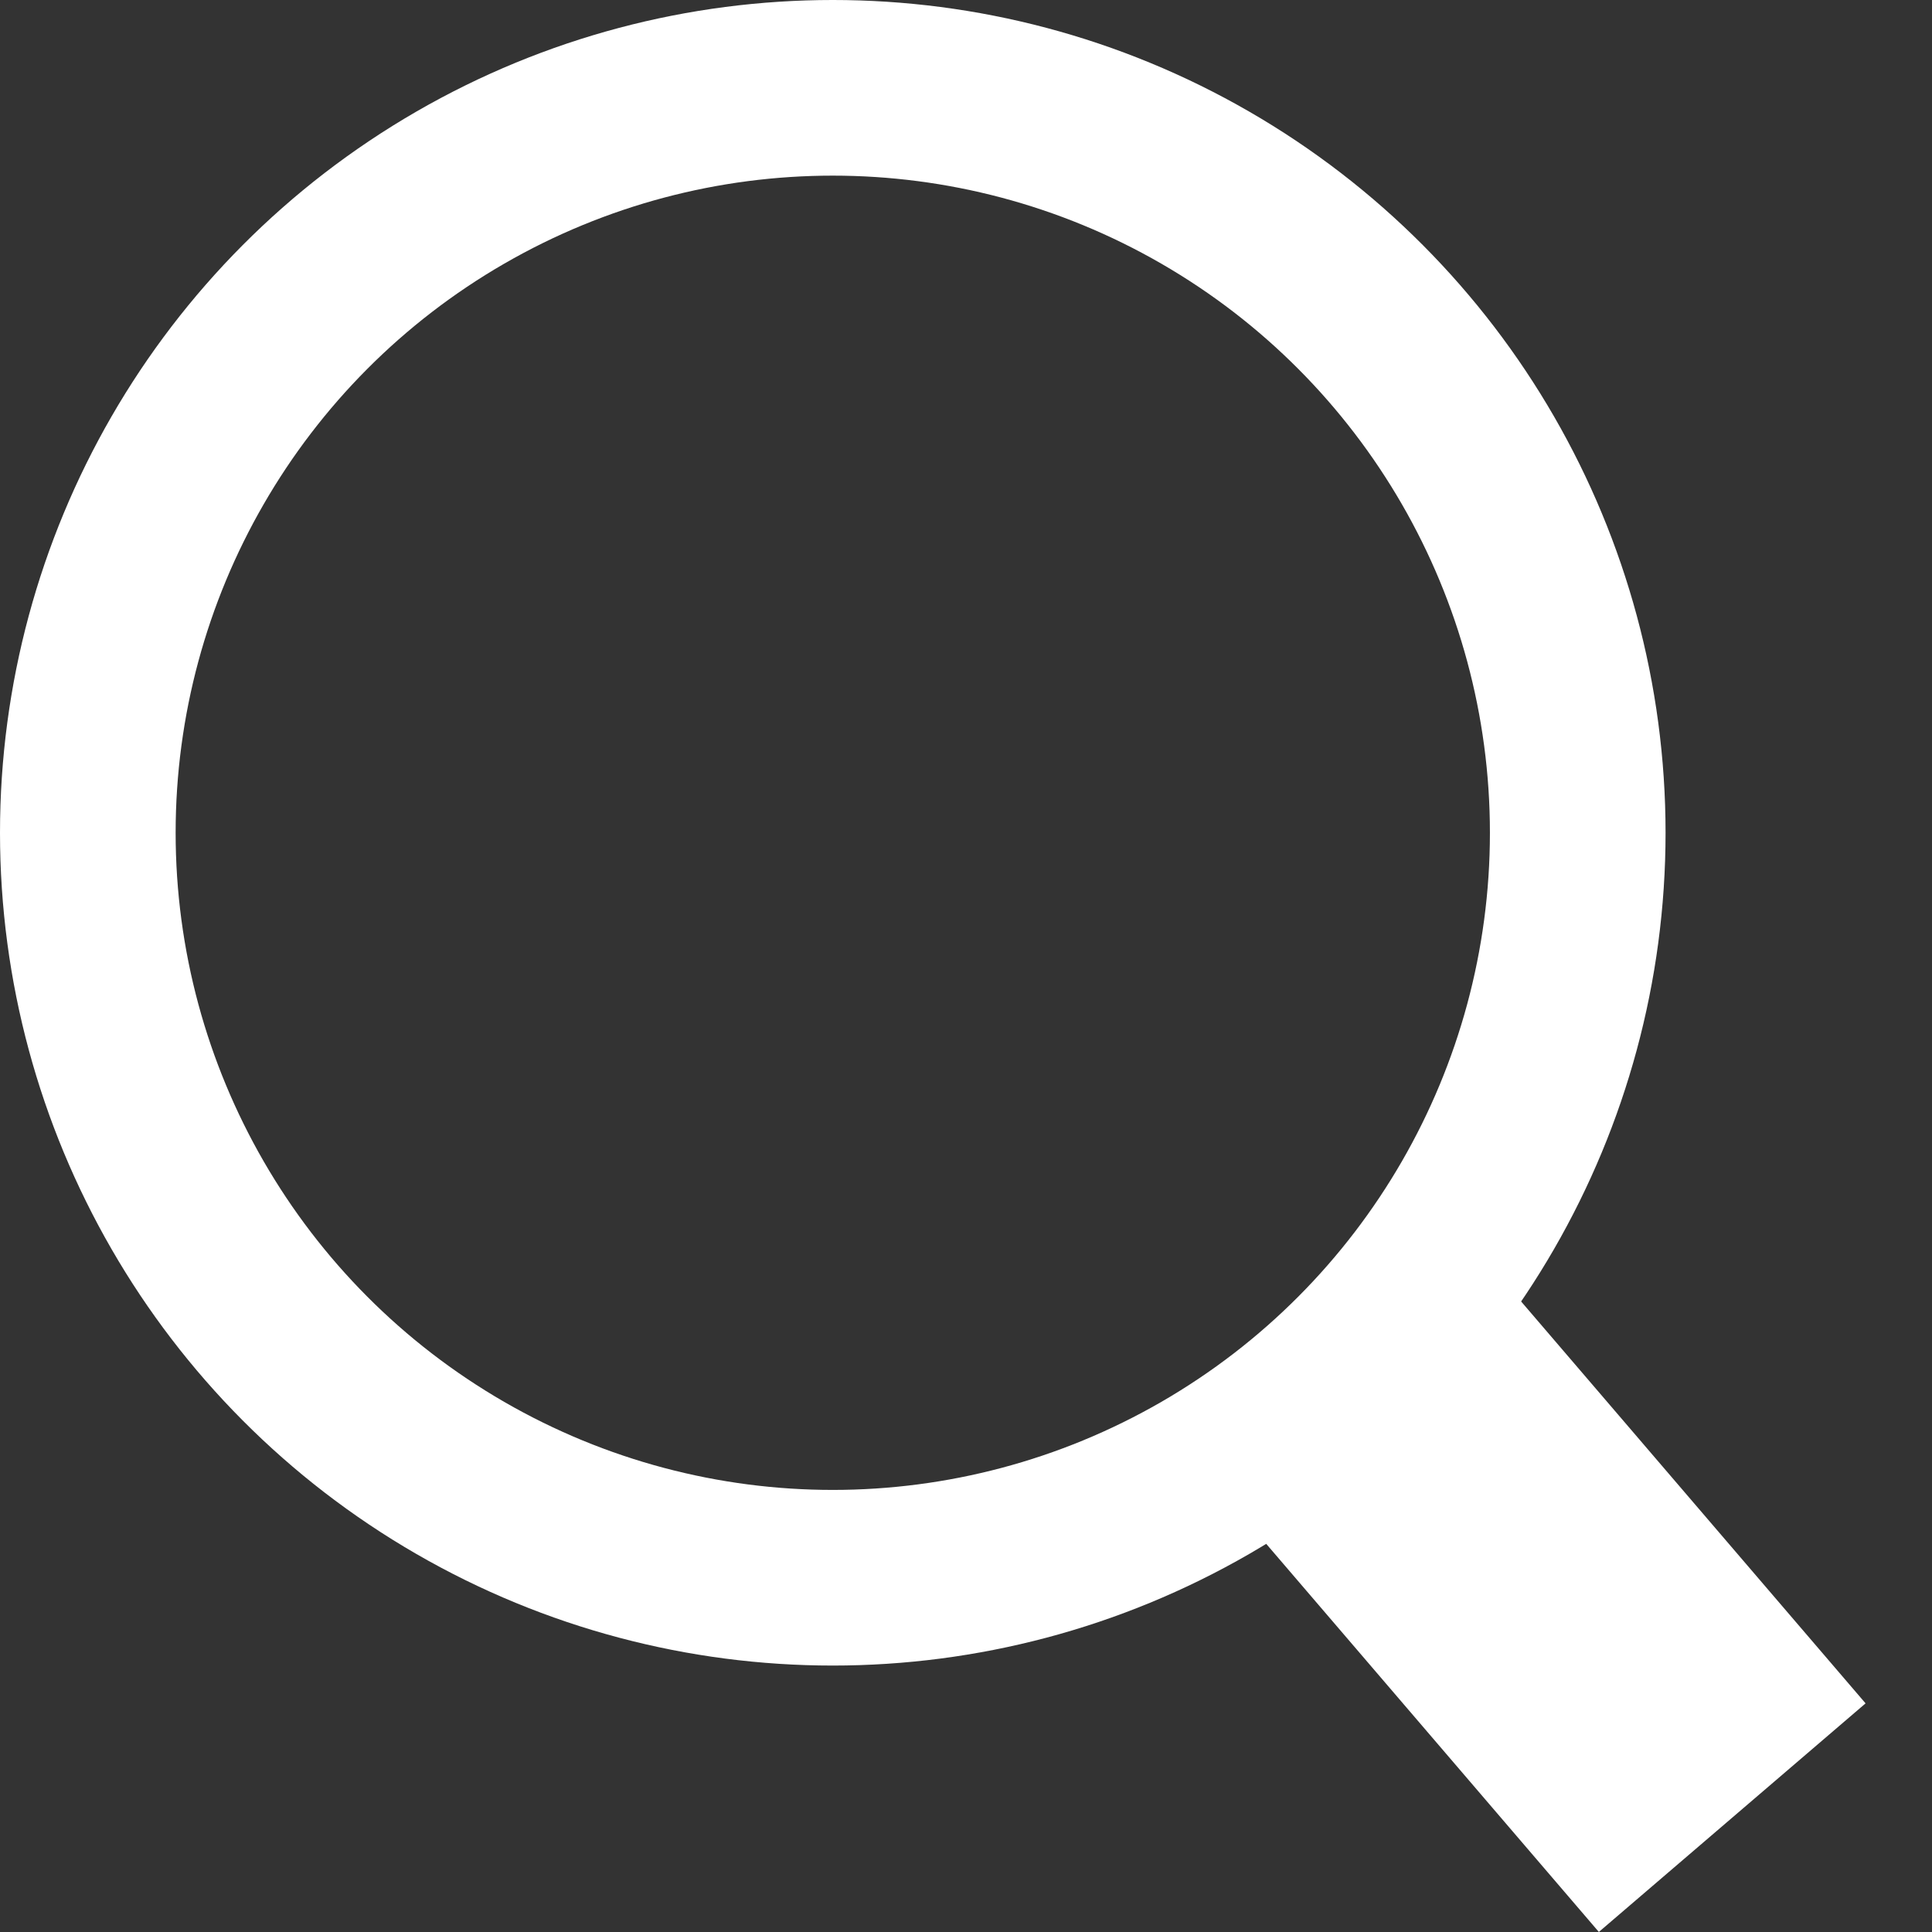 <svg width="22" height="22" viewBox="0 0 22 22" fill="none" xmlns="http://www.w3.org/2000/svg">
<rect x="0" y="0" width="22" height="22" fill="#333333" stroke="none"/>
<circle cx="9.483" cy="9.483" r="8.483" stroke="white" stroke-width="2"/>
<line x1="15.174" y1="15.388" x2="19.725" y2="20.698" stroke="white" stroke-width="4"/>
</svg>
